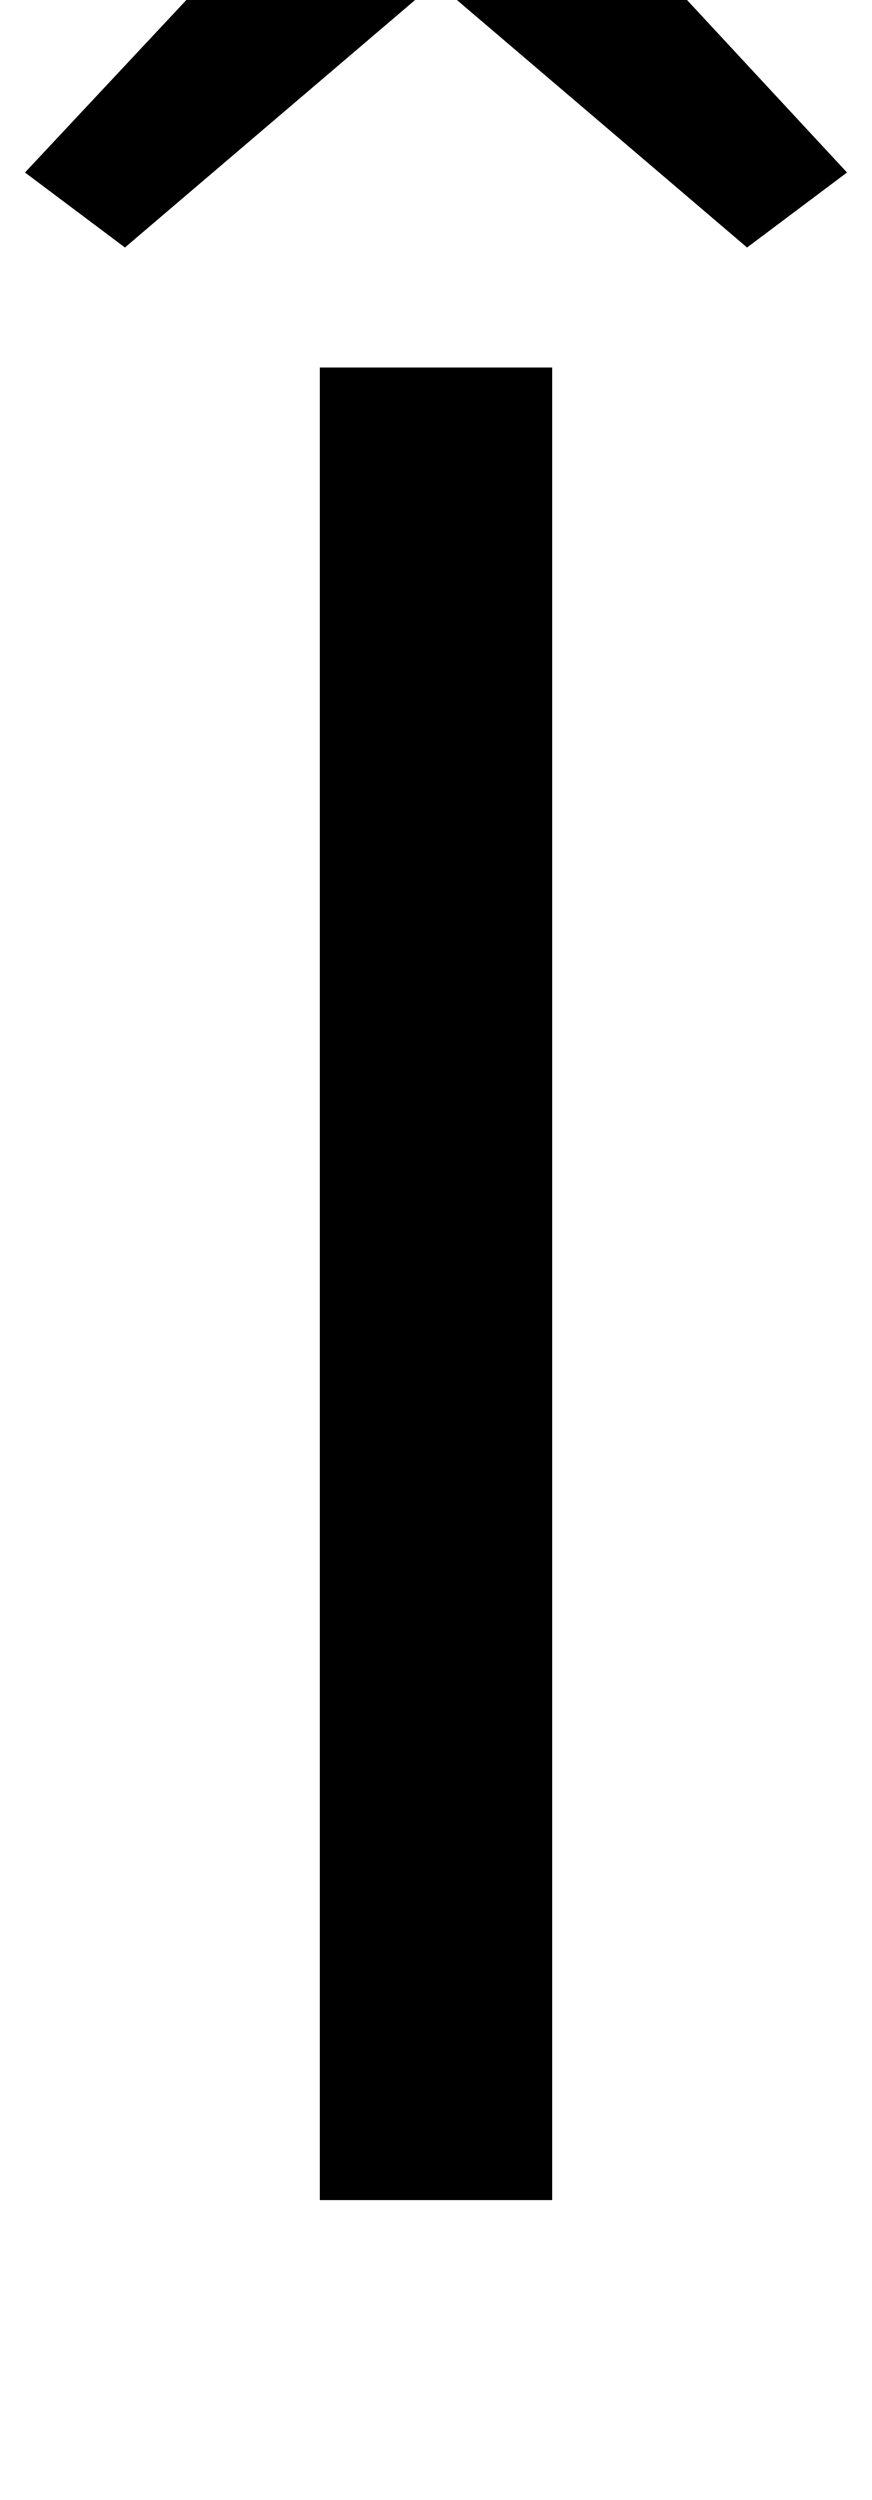 <?xml version="1.0" standalone="no"?>
<!DOCTYPE svg PUBLIC "-//W3C//DTD SVG 1.1//EN" "http://www.w3.org/Graphics/SVG/1.1/DTD/svg11.dtd" >
<svg xmlns="http://www.w3.org/2000/svg" xmlns:xlink="http://www.w3.org/1999/xlink" version="1.1" viewBox="-28 0 349 1000">
   <path fill="currentColor"
d="M100 880v-733h93v733h-93zM-18 69l117 -125h96l116 125l-40 30l-122 -104h-5l-122 104z" />
</svg>
